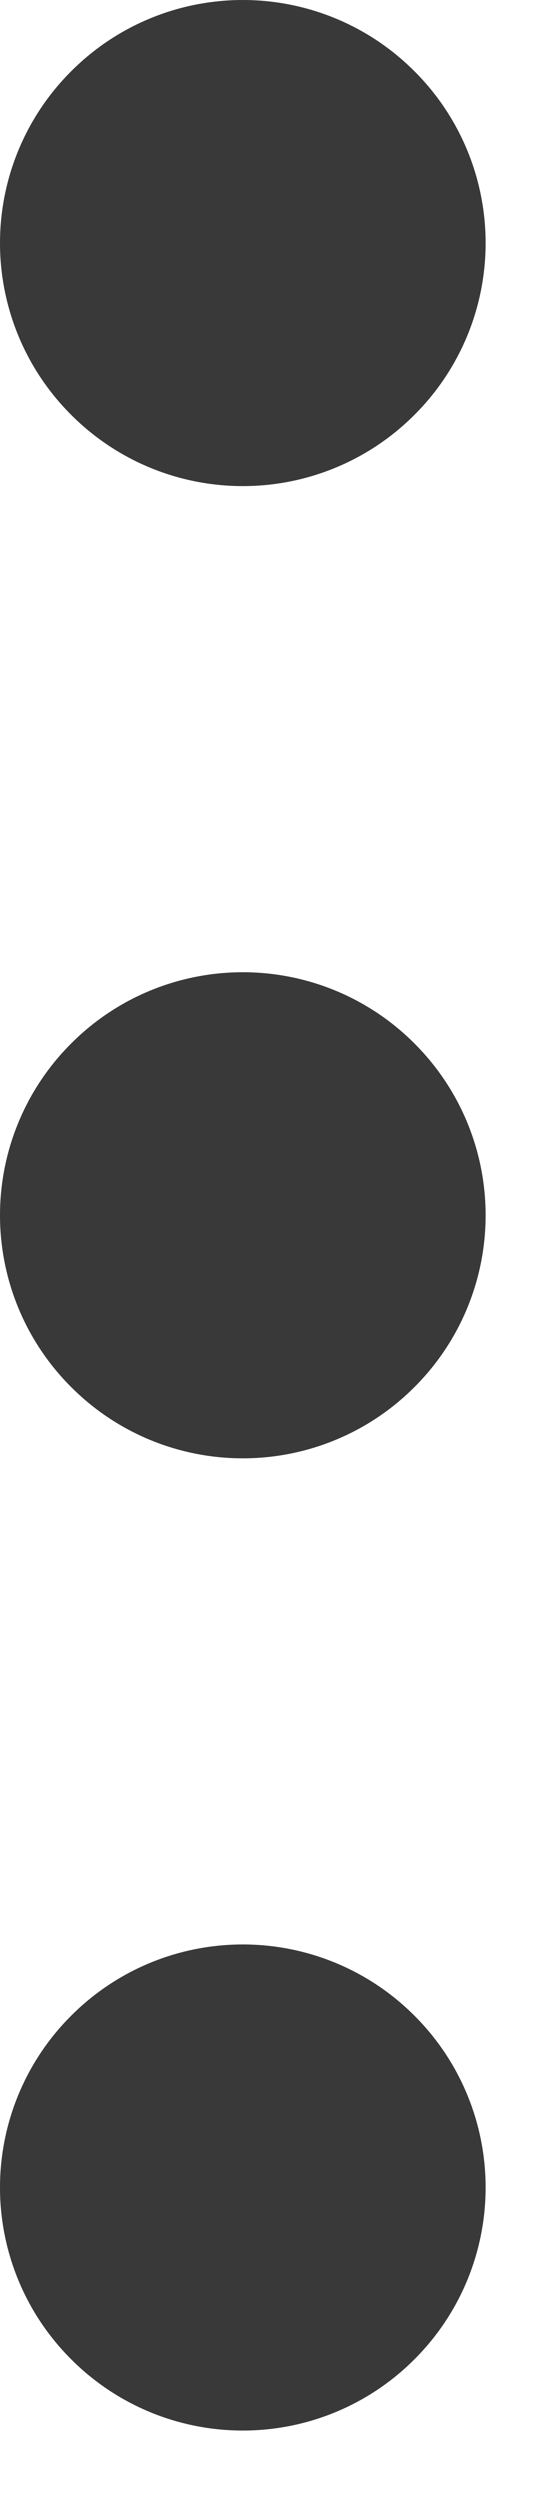 <svg width="4" height="18" viewBox="0 0 4 18" fill="none" xmlns="http://www.w3.org/2000/svg">
<path d="M1.75 14C2.214 14 2.659 14.184 2.987 14.513C3.316 14.841 3.5 15.286 3.5 15.75C3.5 16.214 3.316 16.659 2.987 16.987C2.659 17.316 2.214 17.5 1.75 17.5C1.286 17.5 0.841 17.316 0.513 16.987C0.184 16.659 -7.08742e-07 16.214 -6.88454e-07 15.75C-6.68167e-07 15.286 0.184 14.841 0.513 14.513C0.841 14.184 1.286 14 1.75 14ZM1.75 7C2.214 7 2.659 7.184 2.987 7.513C3.316 7.841 3.5 8.286 3.5 8.75C3.5 9.214 3.316 9.659 2.987 9.987C2.659 10.316 2.214 10.5 1.75 10.5C1.286 10.5 0.841 10.316 0.513 9.987C0.184 9.659 -4.02762e-07 9.214 -3.82475e-07 8.75C-3.62187e-07 8.286 0.184 7.841 0.513 7.513C0.841 7.184 1.286 7 1.75 7ZM1.75 -7.64949e-08C2.214 -5.62072e-08 2.659 0.184 2.987 0.513C3.316 0.841 3.5 1.286 3.5 1.75C3.5 2.214 3.316 2.659 2.987 2.987C2.659 3.316 2.214 3.5 1.75 3.5C1.286 3.5 0.841 3.316 0.513 2.987C0.184 2.659 -9.67826e-08 2.214 -7.64949e-08 1.75C-5.62072e-08 1.286 0.184 0.841 0.513 0.513C0.841 0.184 1.286 -9.67826e-08 1.75 -7.64949e-08Z" fill="#393939"/>
</svg>
